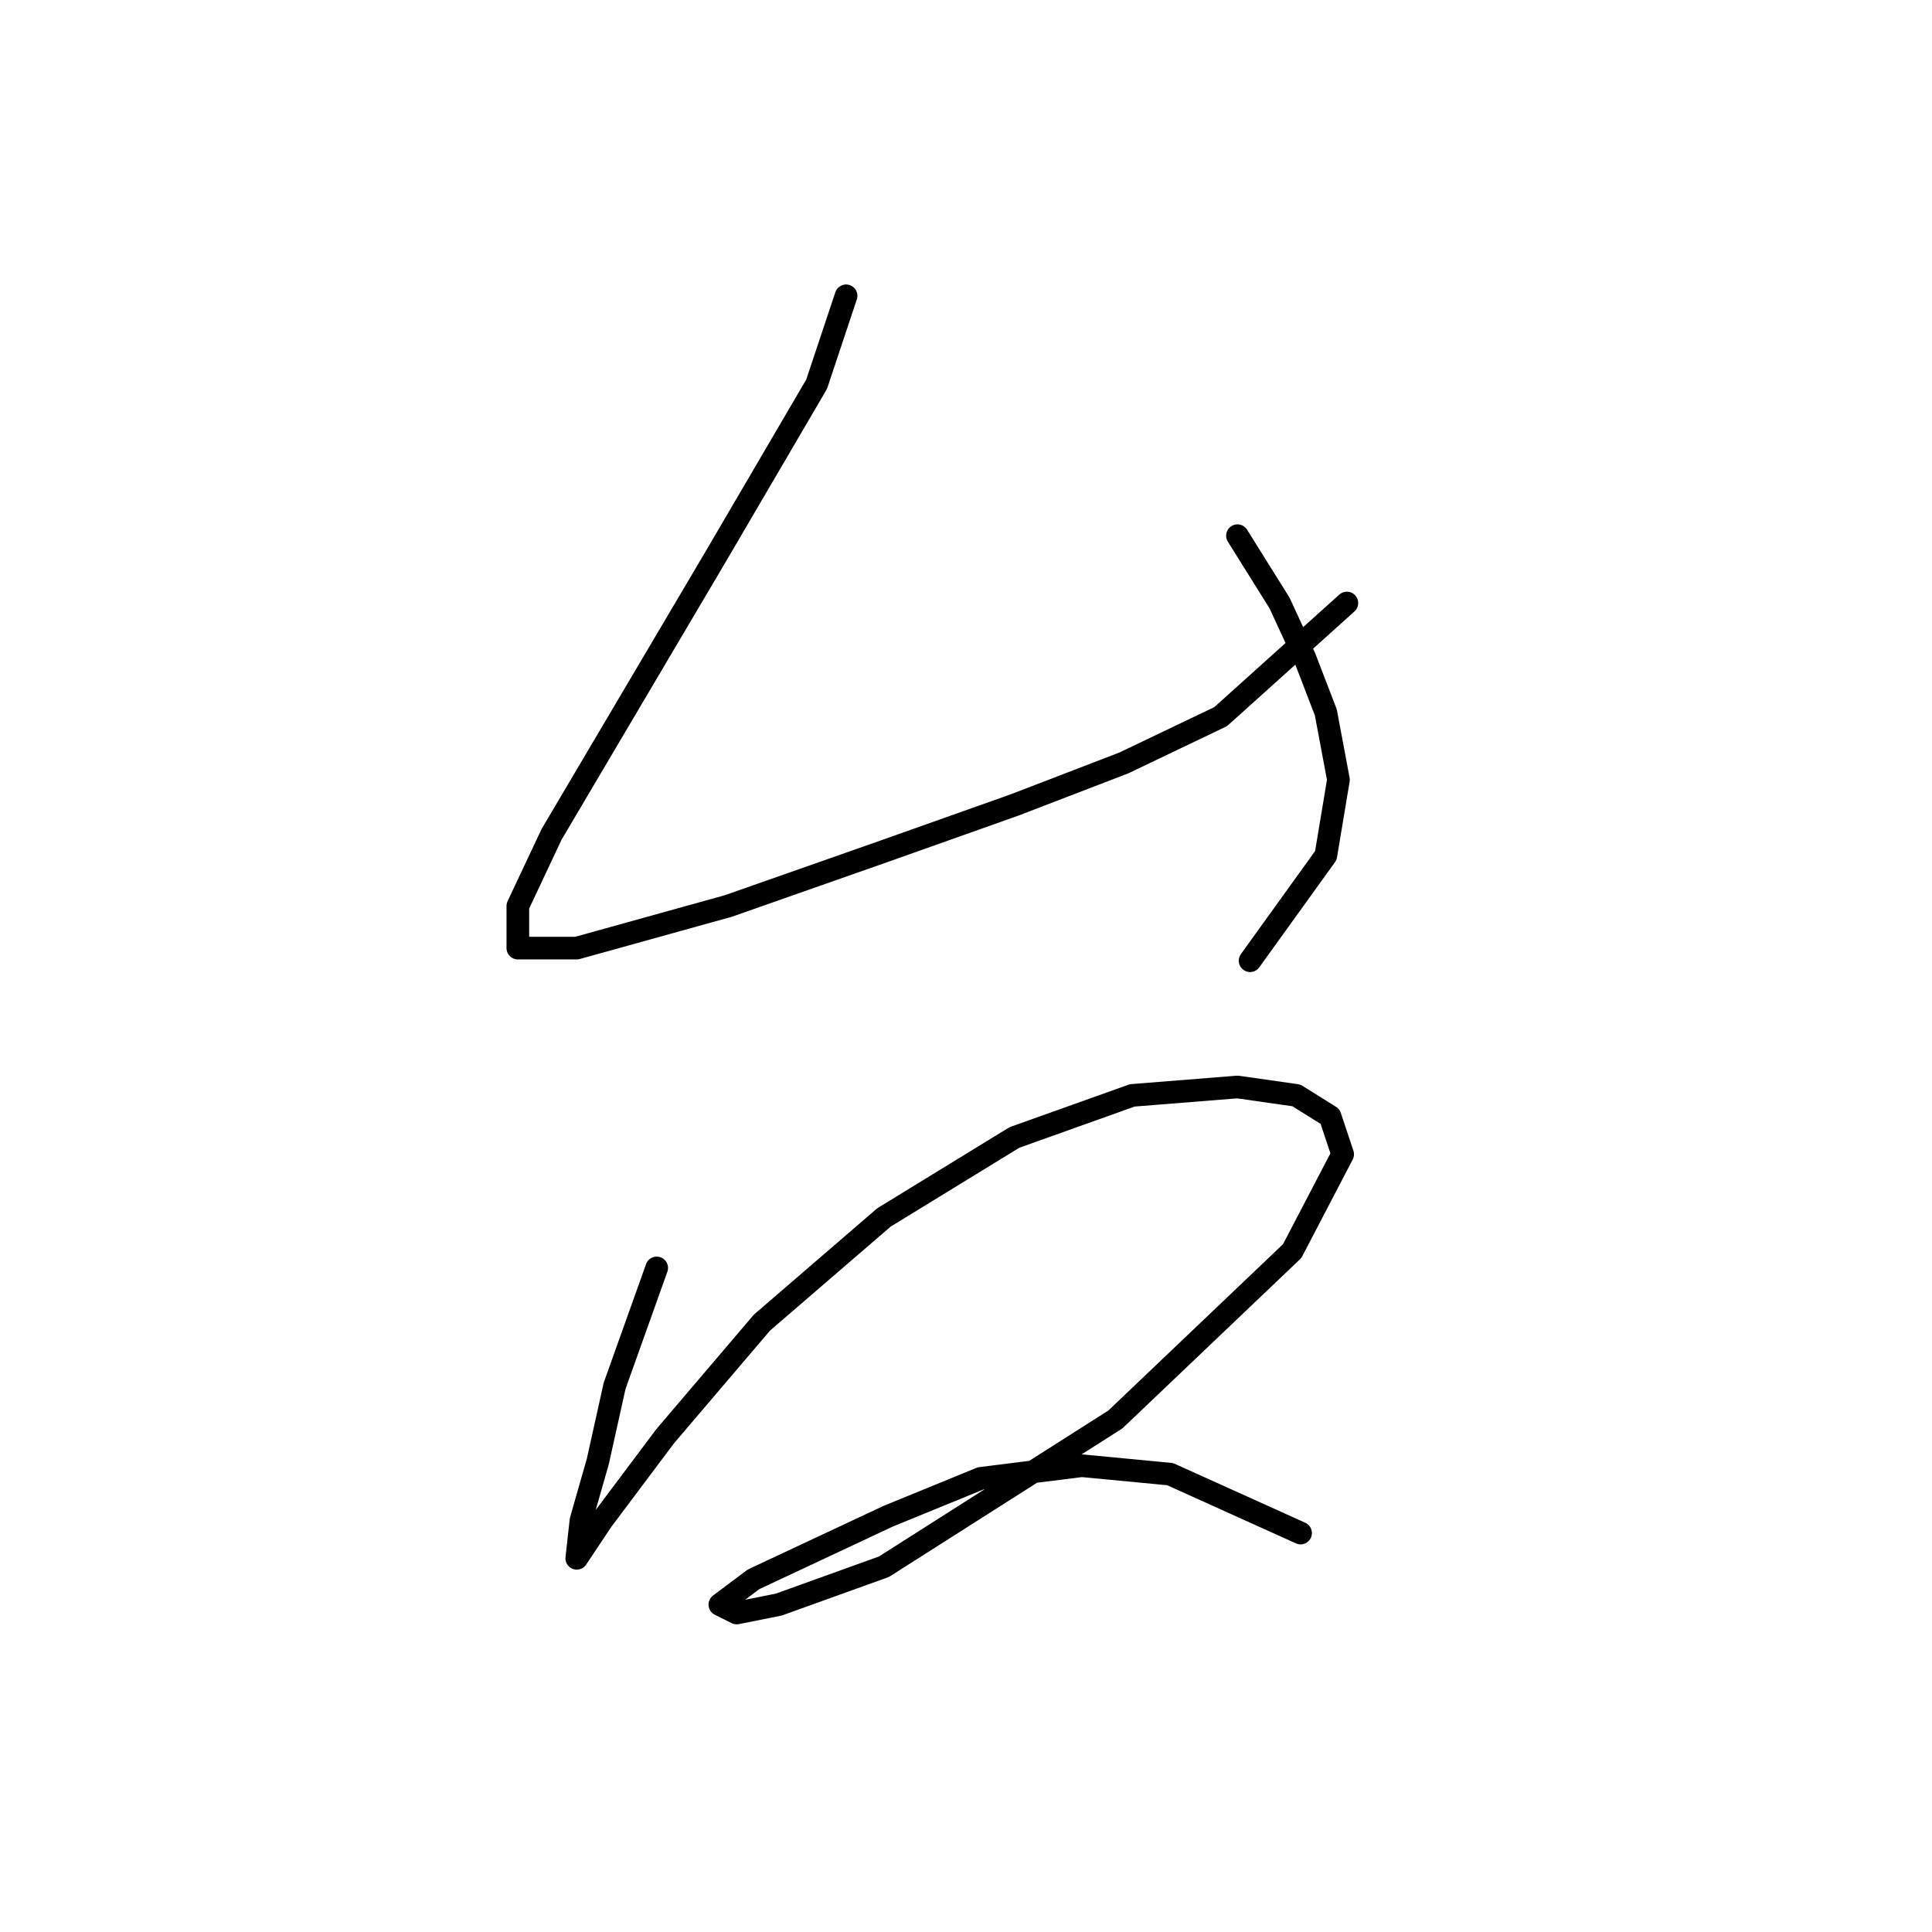 <?xml version="1.0" standalone="no"?>
    <svg width="256" height="256" xmlns="http://www.w3.org/2000/svg" version="1.1">
    <polyline stroke="black" stroke-width="3" stroke-linecap="round" fill="transparent" stroke-linejoin="round" points="112.111 39.197 108.208 50.907 94.825 73.769 73.078 110.572 68.617 120.052 68.617 125.628 76.424 125.628 96.498 120.052 117.13 112.803 134.416 106.669 148.914 101.093 161.74 94.959 178.468 79.903 178.468 79.903 " />
        <polyline stroke="black" stroke-width="3" stroke-linecap="round" fill="transparent" stroke-linejoin="round" points="163.97 70.981 169.546 79.903 172.892 87.152 175.68 94.401 177.353 103.323 175.68 113.36 165.643 127.301 165.643 127.301 " />
        <polyline stroke="black" stroke-width="3" stroke-linecap="round" fill="transparent" stroke-linejoin="round" points="87.018 168.007 81.442 183.621 79.212 193.658 76.981 201.465 76.424 206.483 76.424 206.483 79.769 201.465 88.134 190.312 100.959 175.256 117.13 161.316 134.416 150.721 150.03 145.145 163.97 144.03 171.777 145.145 176.238 147.933 177.911 152.952 171.219 165.777 147.799 188.082 117.13 207.598 103.189 212.617 97.613 213.732 95.383 212.617 99.844 209.271 117.688 200.907 129.955 195.888 143.338 194.215 155.048 195.331 172.334 203.137 172.334 203.137 " />
        </svg>
